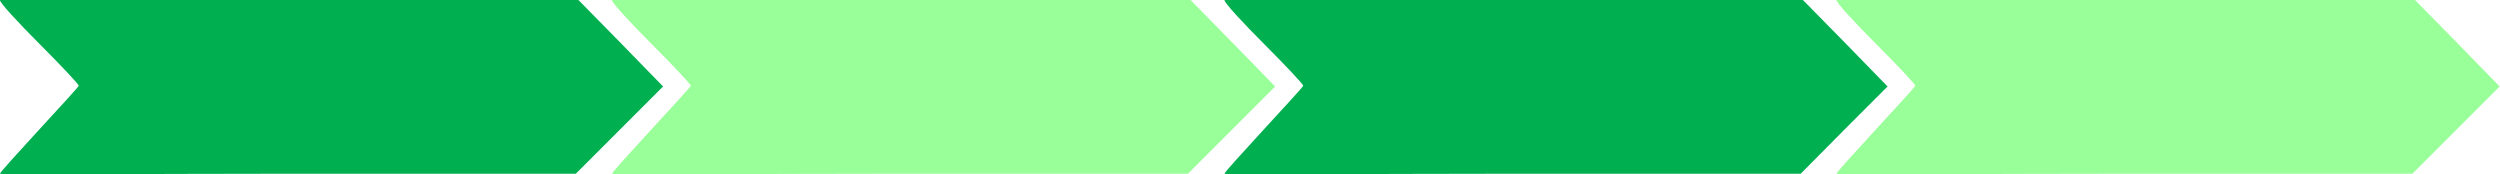 <?xml version="1.0" encoding="utf-8"?>
<!-- Generator: Adobe Illustrator 18.1.1, SVG Export Plug-In . SVG Version: 6.00 Build 0)  -->
<svg version="1.1" id="Calque_1" xmlns="http://www.w3.org/2000/svg" xmlns:xlink="http://www.w3.org/1999/xlink" x="0px" y="0px"
	 viewBox="266.7 74 676.4 47.2" enable-background="new 266.7 74 676.4 47.2" xml:space="preserve">
<g id="layer4">
	<path fill="#00B050" d="M266.7,121c-0.4-0.3,21.3-23.3,21.3-23.8c0-0.4-4.7-5.4-10.4-11.1c-5.8-5.8-11.2-11.6-10.9-12.1
		c0.3-0.4,36.3,0,79,0h77.5l11.5,11.7l11.4,11.7l-11.8,11.8L422.5,121h-77.6C302.3,121,267,121.4,266.7,121z"/>
</g>
<path fill="#99FF99" d="M432.3,121c-0.4-0.3,21.3-23.3,21.3-23.8c0-0.4-4.7-5.4-10.4-11.1c-5.8-5.8-11.2-11.6-10.9-12.1
	c0.3-0.4,36.3,0,79,0h77.5l11.5,11.7l11.4,11.7l-11.8,11.8L588.1,121h-77.6C467.9,121,432.6,121.4,432.3,121z"/>
<path fill="#00B050" d="M598,121c-0.4-0.3,21.3-23.3,21.3-23.8c0-0.4-4.7-5.4-10.4-11.1c-5.8-5.8-11.2-11.6-10.9-12.1
	c0.3-0.4,36.3,0,79,0h77.5l11.5,11.7l11.4,11.7l-11.8,11.8L753.9,121h-77.6C633.7,121,598.3,121.4,598,121z"/>
<path fill="#99FF99" d="M763.6,121c-0.4-0.3,21.3-23.3,21.3-23.8c0-0.4-4.7-5.4-10.4-11.1c-5.8-5.8-11.2-11.6-10.9-12.1
	c0.3-0.4,36.3,0,79,0h77.5l11.5,11.7L943,97.4l-11.8,11.8L919.4,121h-77.6C799.2,121,763.9,121.4,763.6,121z"/>
<g id="layer6" display="none">
	<path fill="#FEFFFE" d="M277.8,98.6V76h339.4l335.1,1.4L950.7,97l1.5,24.1H617.2H277.8V98.6z M371.1,109.3c32.7,0,75.4,0,75.4,0
		l10.7-5.7l10.7-5.8l-10.4-5.4c-4-2.2-7.9-4.3-11.9-6.5c-24.5,0-49-0.1-73.5-0.1c-25.1,0-50.2,0-75.2,0.1c3.4,2.2,6.8,4.4,10.2,6.6
		l10.1,5.5l-9.6,5.3c-3.8,2-10.1,6.1-10.6,6.1 M618.3,102.6l10.5-5.6l-10.4-5.6l-10.5-5.6h-74.9h-74.9l10.5,5.6l10.4,5.6l-10.4,5.6
		l-10.5,5.6h74.9h74.9L618.3,102.6z M779.1,102.5l10.7-5.8l-10.4-5.4l-10.3-5.5h-74.5c-41.9,0-74.5,0.2-74.5,0.5s4.6,2.8,10.1,5.6
		l10.1,5.1l-10.3,5.6l-10.4,5.6H694h74.4L779.1,102.5z M940.3,102.8c5.7-2.9,10.4-5.6,10.4-5.8c0-0.3-4.7-3-10.4-6l-10.5-5.5
		l-74.7,0.3l-74.6,0.3l10.2,5.5L801,97l-10.4,5.6l-10.5,5.6H855h74.9L940.3,102.8z"/>
</g>
</svg>
